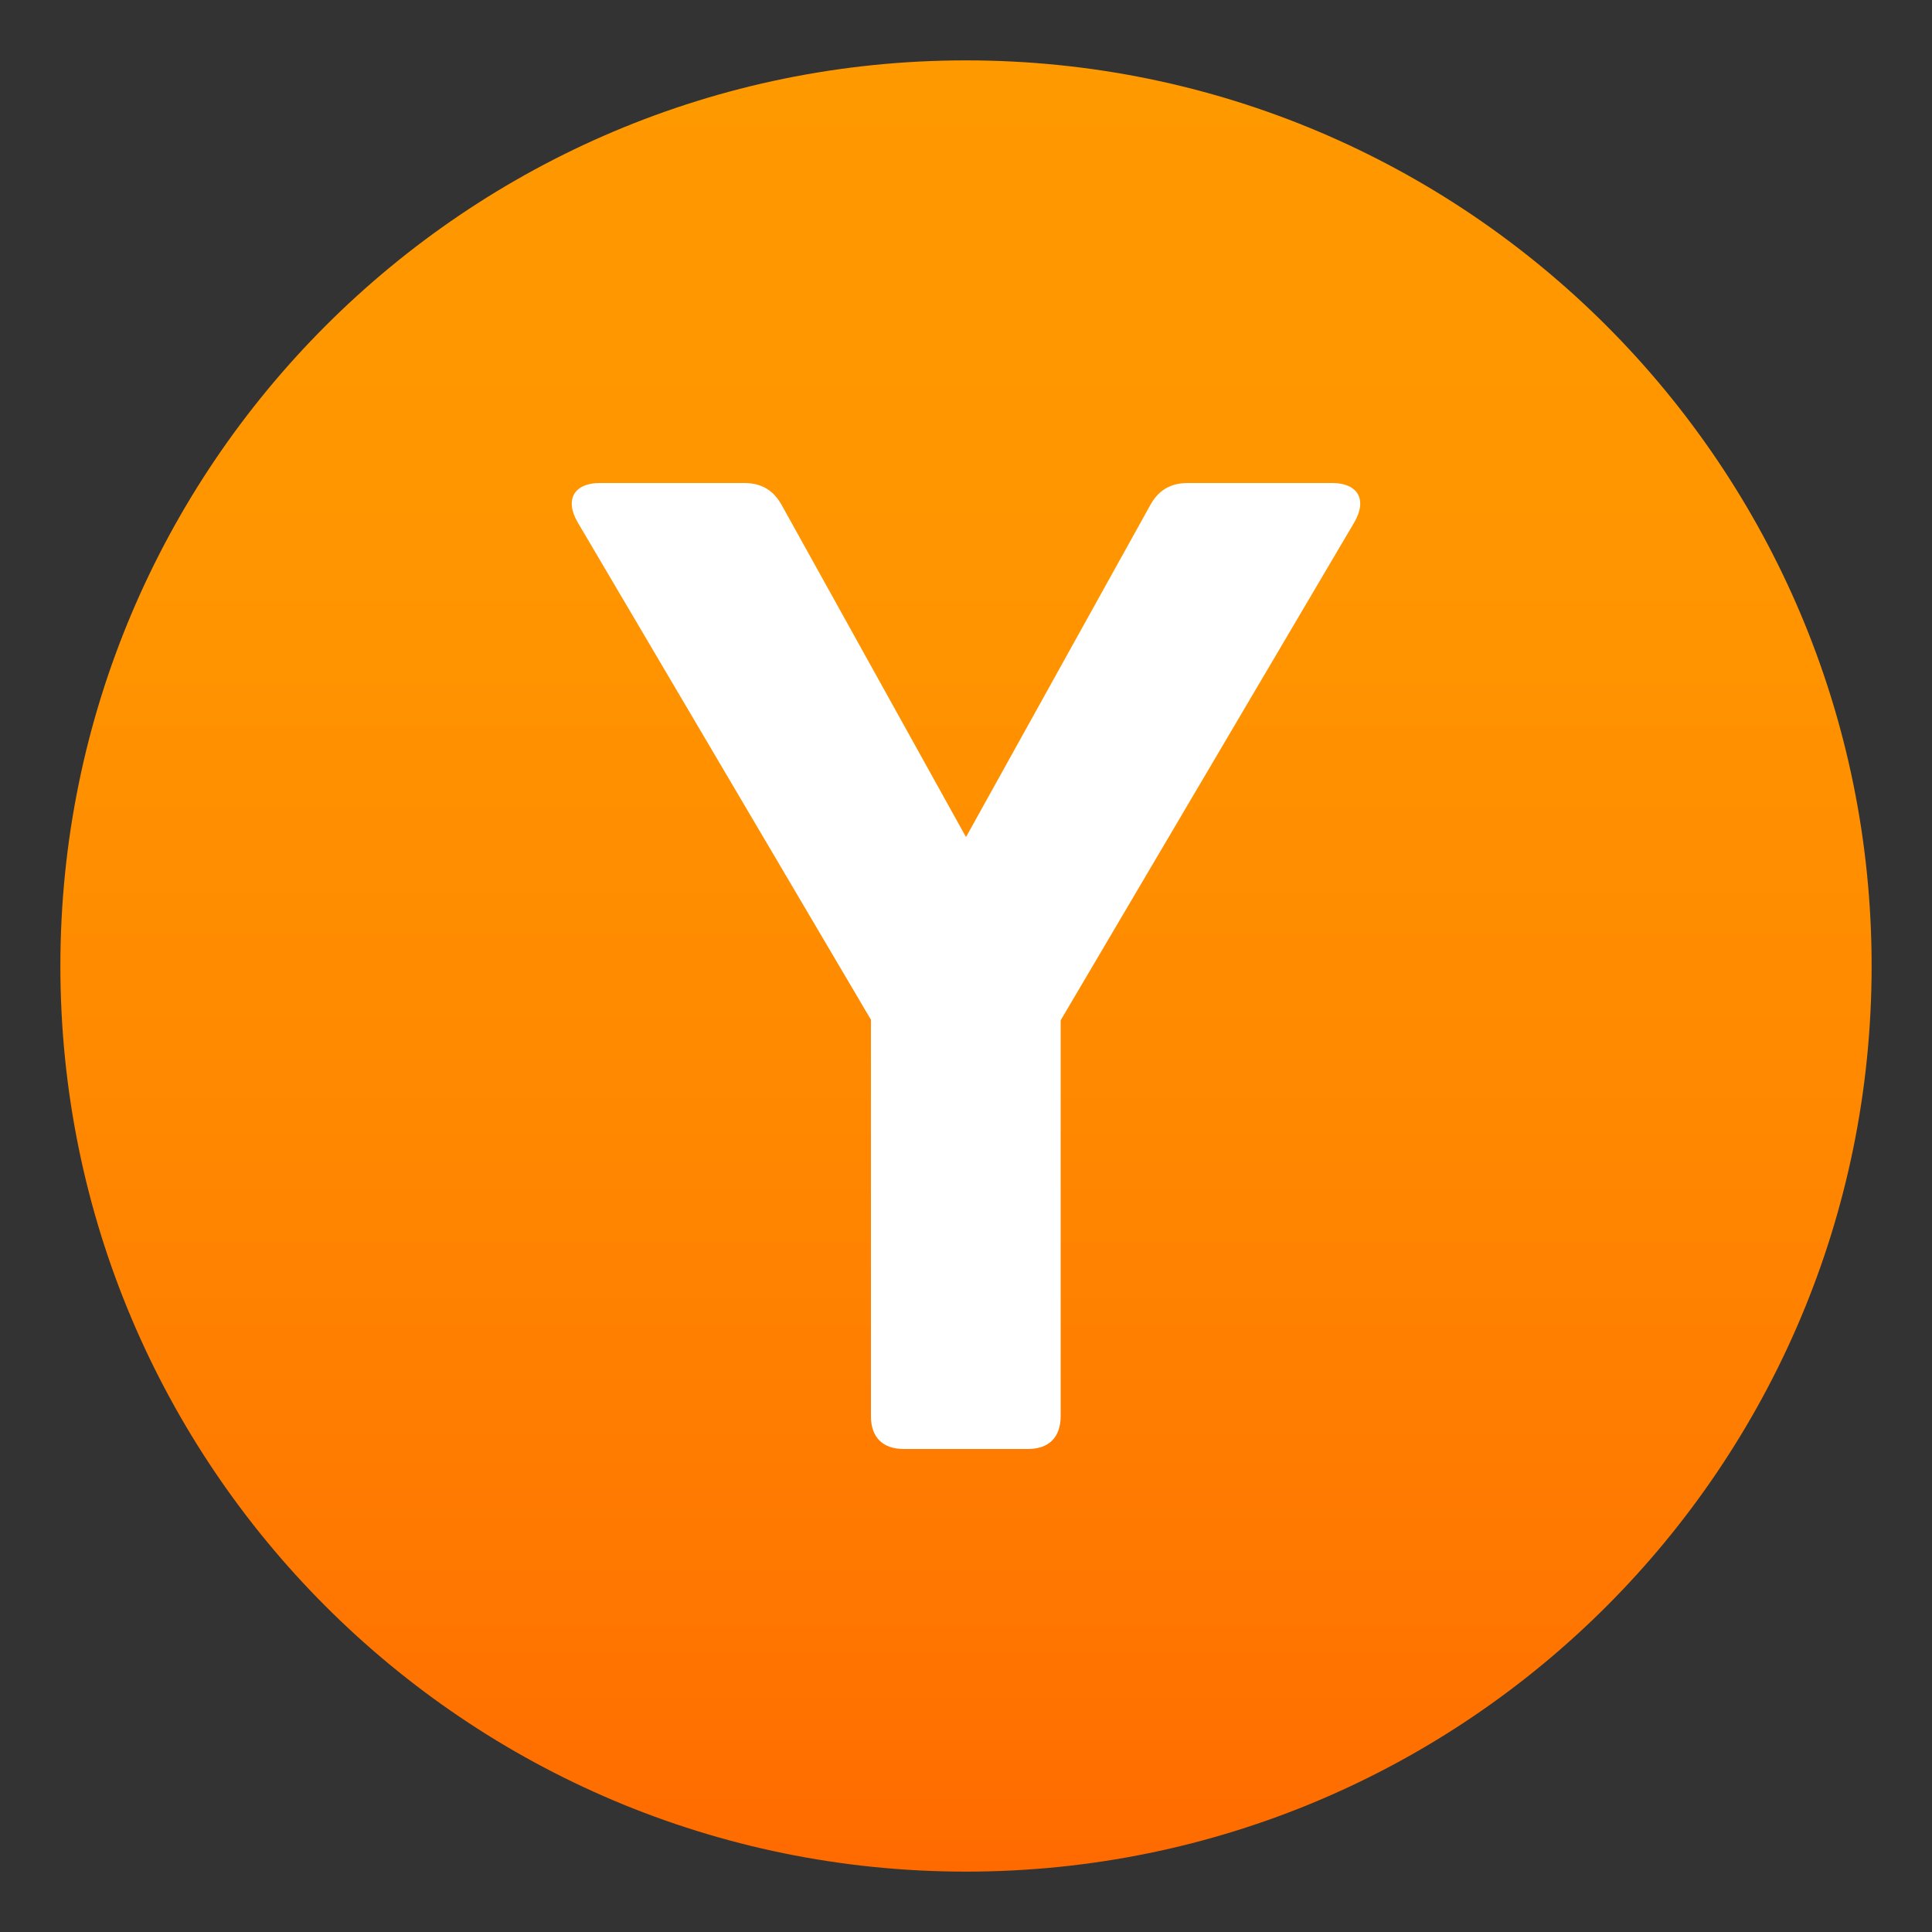 <svg enable-background="new 0 0 64 64" height="64" viewBox="0 0 64 64" width="64" xmlns="http://www.w3.org/2000/svg" xmlns:xlink="http://www.w3.org/1999/xlink"><rect x="0" y="0" width="64" height="64" fill="#333333" stroke="none"/><linearGradient id="a" gradientUnits="userSpaceOnUse" x1="32" x2="32" y1="2" y2="62.001"><stop offset="0" stop-color="#f90"/><stop offset=".287" stop-color="#ff9500"/><stop offset=".585" stop-color="#f80"/><stop offset=".887" stop-color="#ff7400"/><stop offset="1" stop-color="#ff6a00"/></linearGradient><path d="m2 32c0-16.564 13.439-30 30-30 16.572 0 30 13.436 30 30 0 16.57-13.428 30-30 30-16.561 0-30-13.43-30-30z" fill="url(#a)"/><path d="m44.131 16c.835 0 1.178.537.732 1.303l-9.727 16.496v13.115c0 .697-.389 1.086-1.086 1.086h-4.113c-.697 0-1.086-.389-1.086-1.086v-13.134l-9.715-16.478c-.445-.765-.102-1.302.732-1.302h4.777c.595 0 .995.251 1.269.766l6.086 10.963 6.086-10.964c.273-.514.674-.765 1.268-.765z" fill="#fff"/></svg>